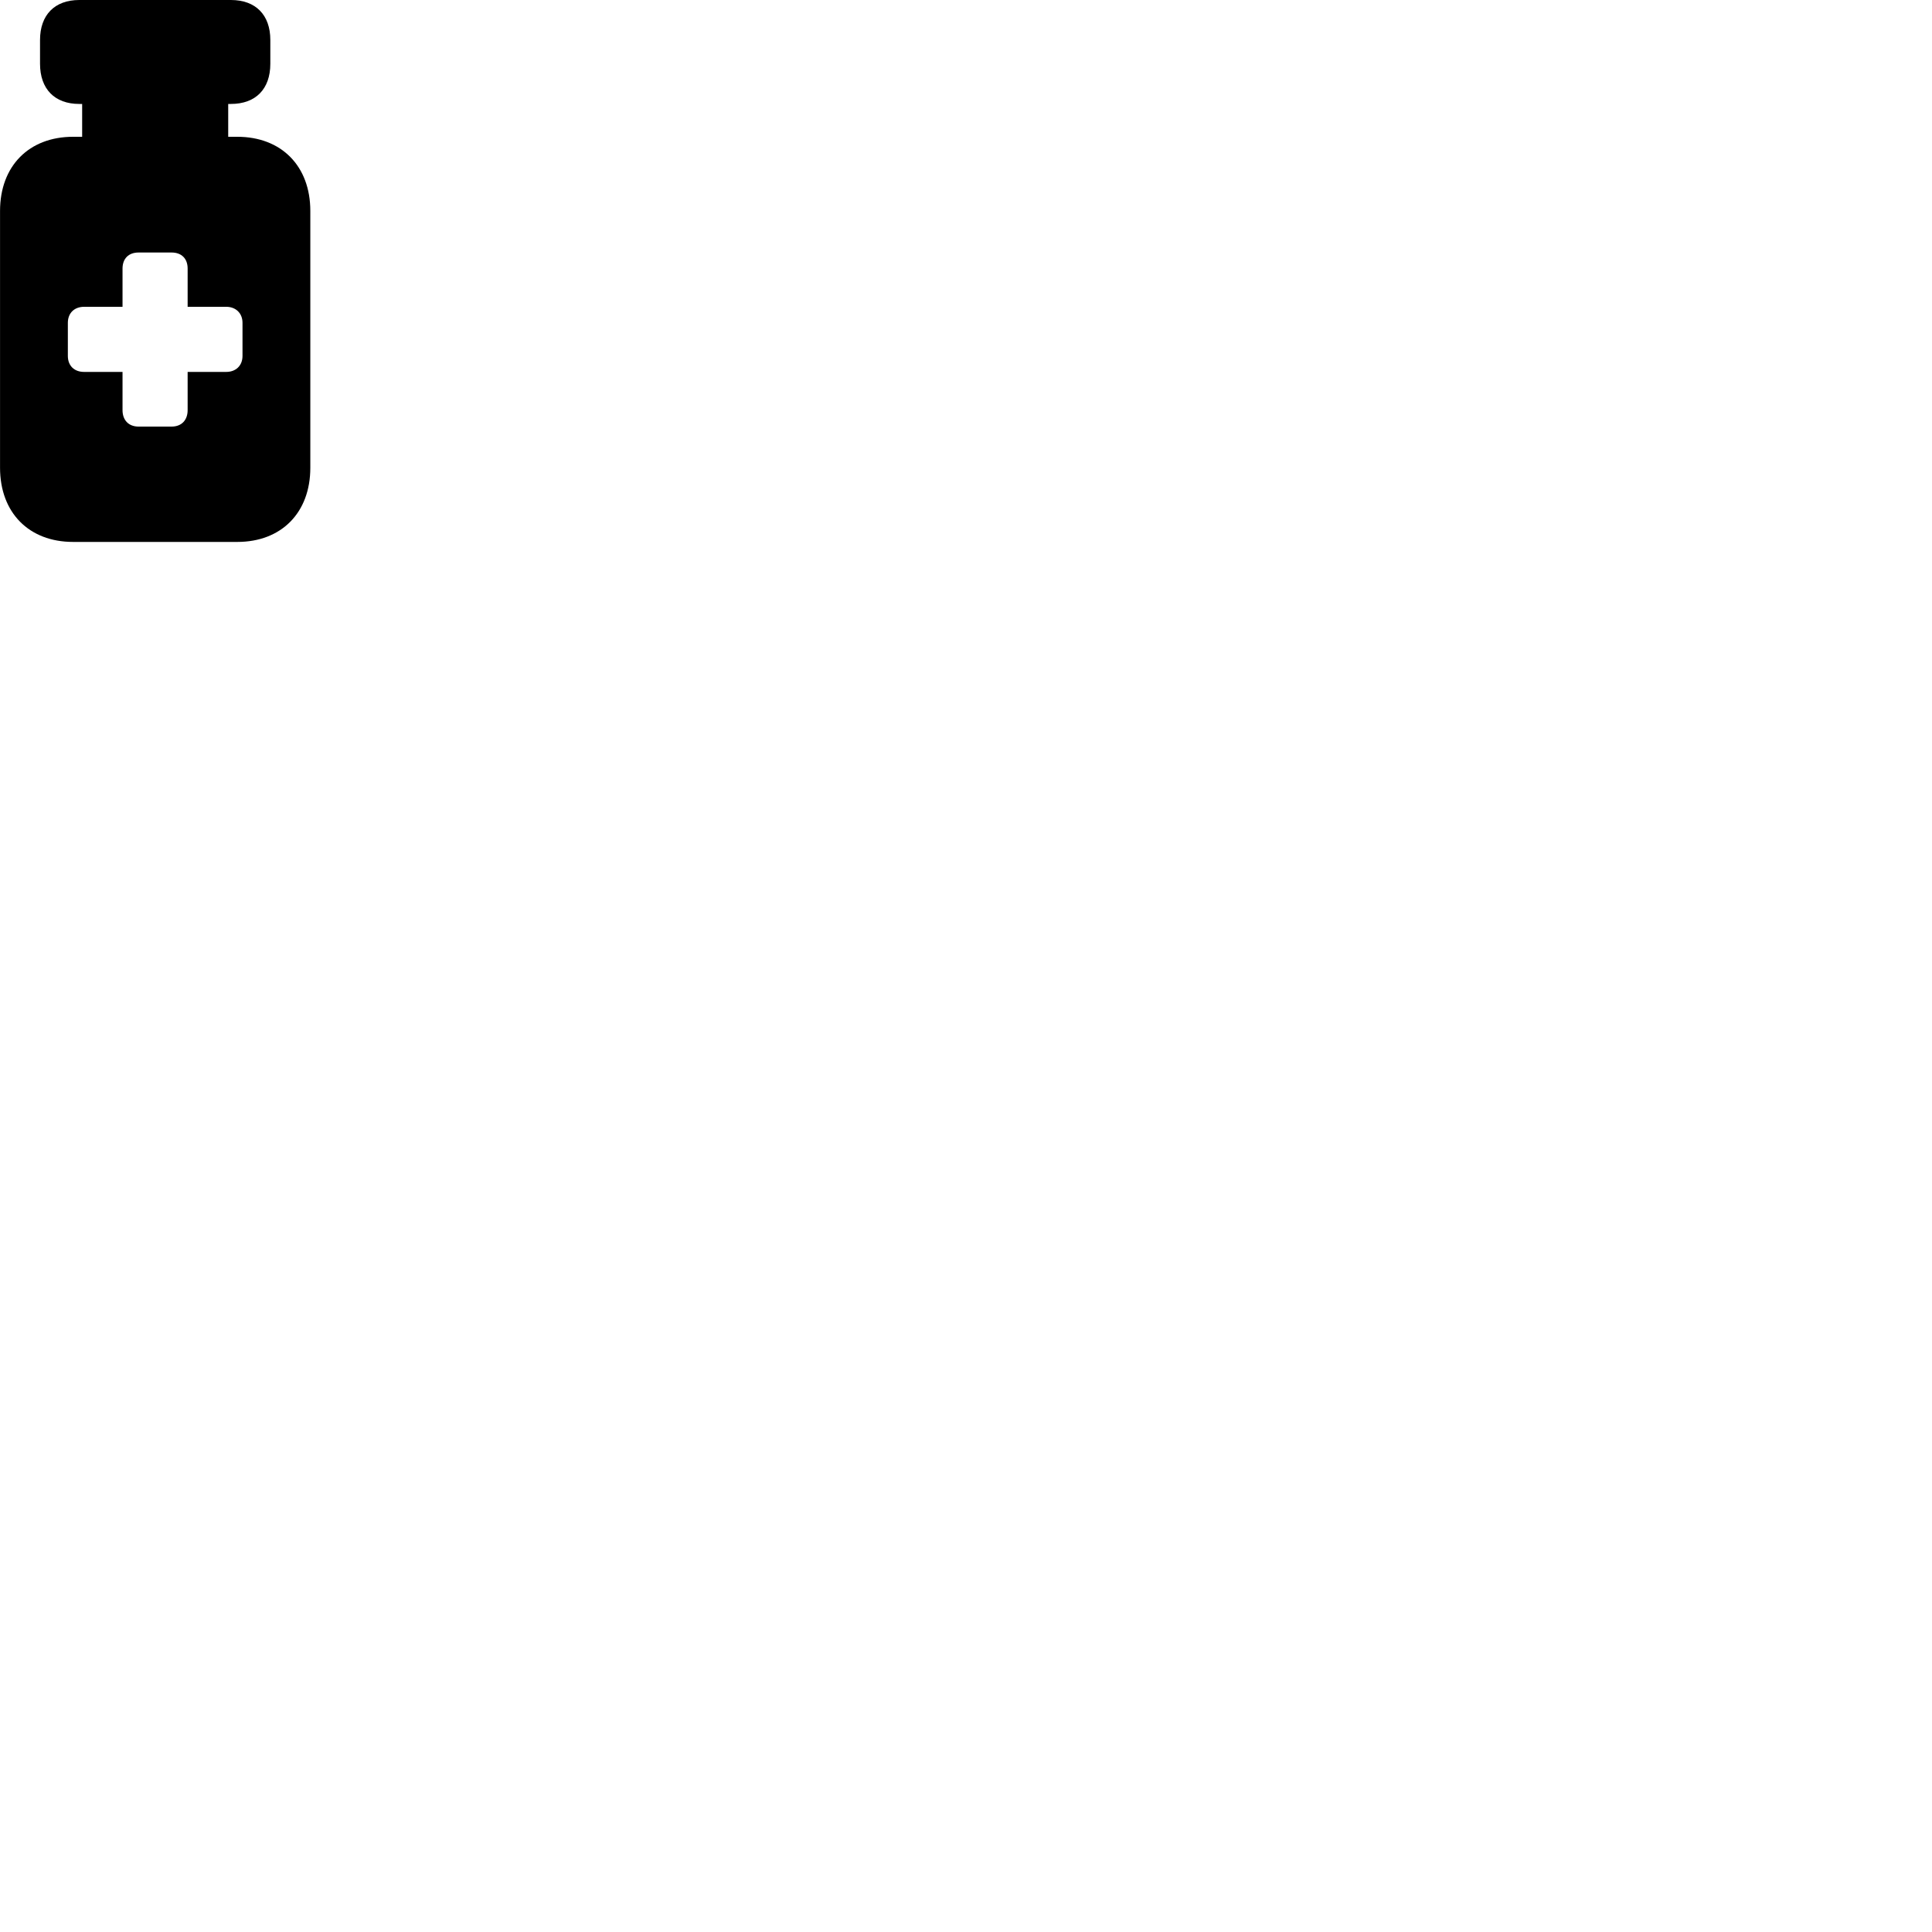 
        <svg xmlns="http://www.w3.org/2000/svg" viewBox="0 0 100 100">
            <path d="M3.782 28.05H12.282C14.562 28.05 16.062 26.54 16.062 24.21V10.92C16.062 8.59 14.562 7.08 12.282 7.08H11.812V5.38H11.952C13.232 5.38 13.992 4.61 13.992 3.3V2.07C13.992 0.77 13.232 0 11.952 0H4.102C2.832 0 2.072 0.77 2.072 2.07V3.3C2.072 4.61 2.832 5.38 4.102 5.38H4.252V7.08H3.782C1.502 7.08 0.002 8.59 0.002 10.92V24.21C0.002 26.54 1.502 28.05 3.782 28.05ZM3.512 18.42V16.71C3.512 16.2 3.852 15.88 4.352 15.88H6.342V13.9C6.342 13.39 6.652 13.07 7.172 13.07H8.882C9.402 13.07 9.712 13.39 9.712 13.9V15.88H11.712C12.192 15.88 12.552 16.2 12.552 16.71V18.42C12.552 18.94 12.192 19.25 11.712 19.25H9.712V21.23C9.712 21.74 9.402 22.08 8.882 22.08H7.172C6.652 22.08 6.342 21.74 6.342 21.23V19.25H4.352C3.852 19.25 3.512 18.94 3.512 18.42Z" />
        </svg>
    